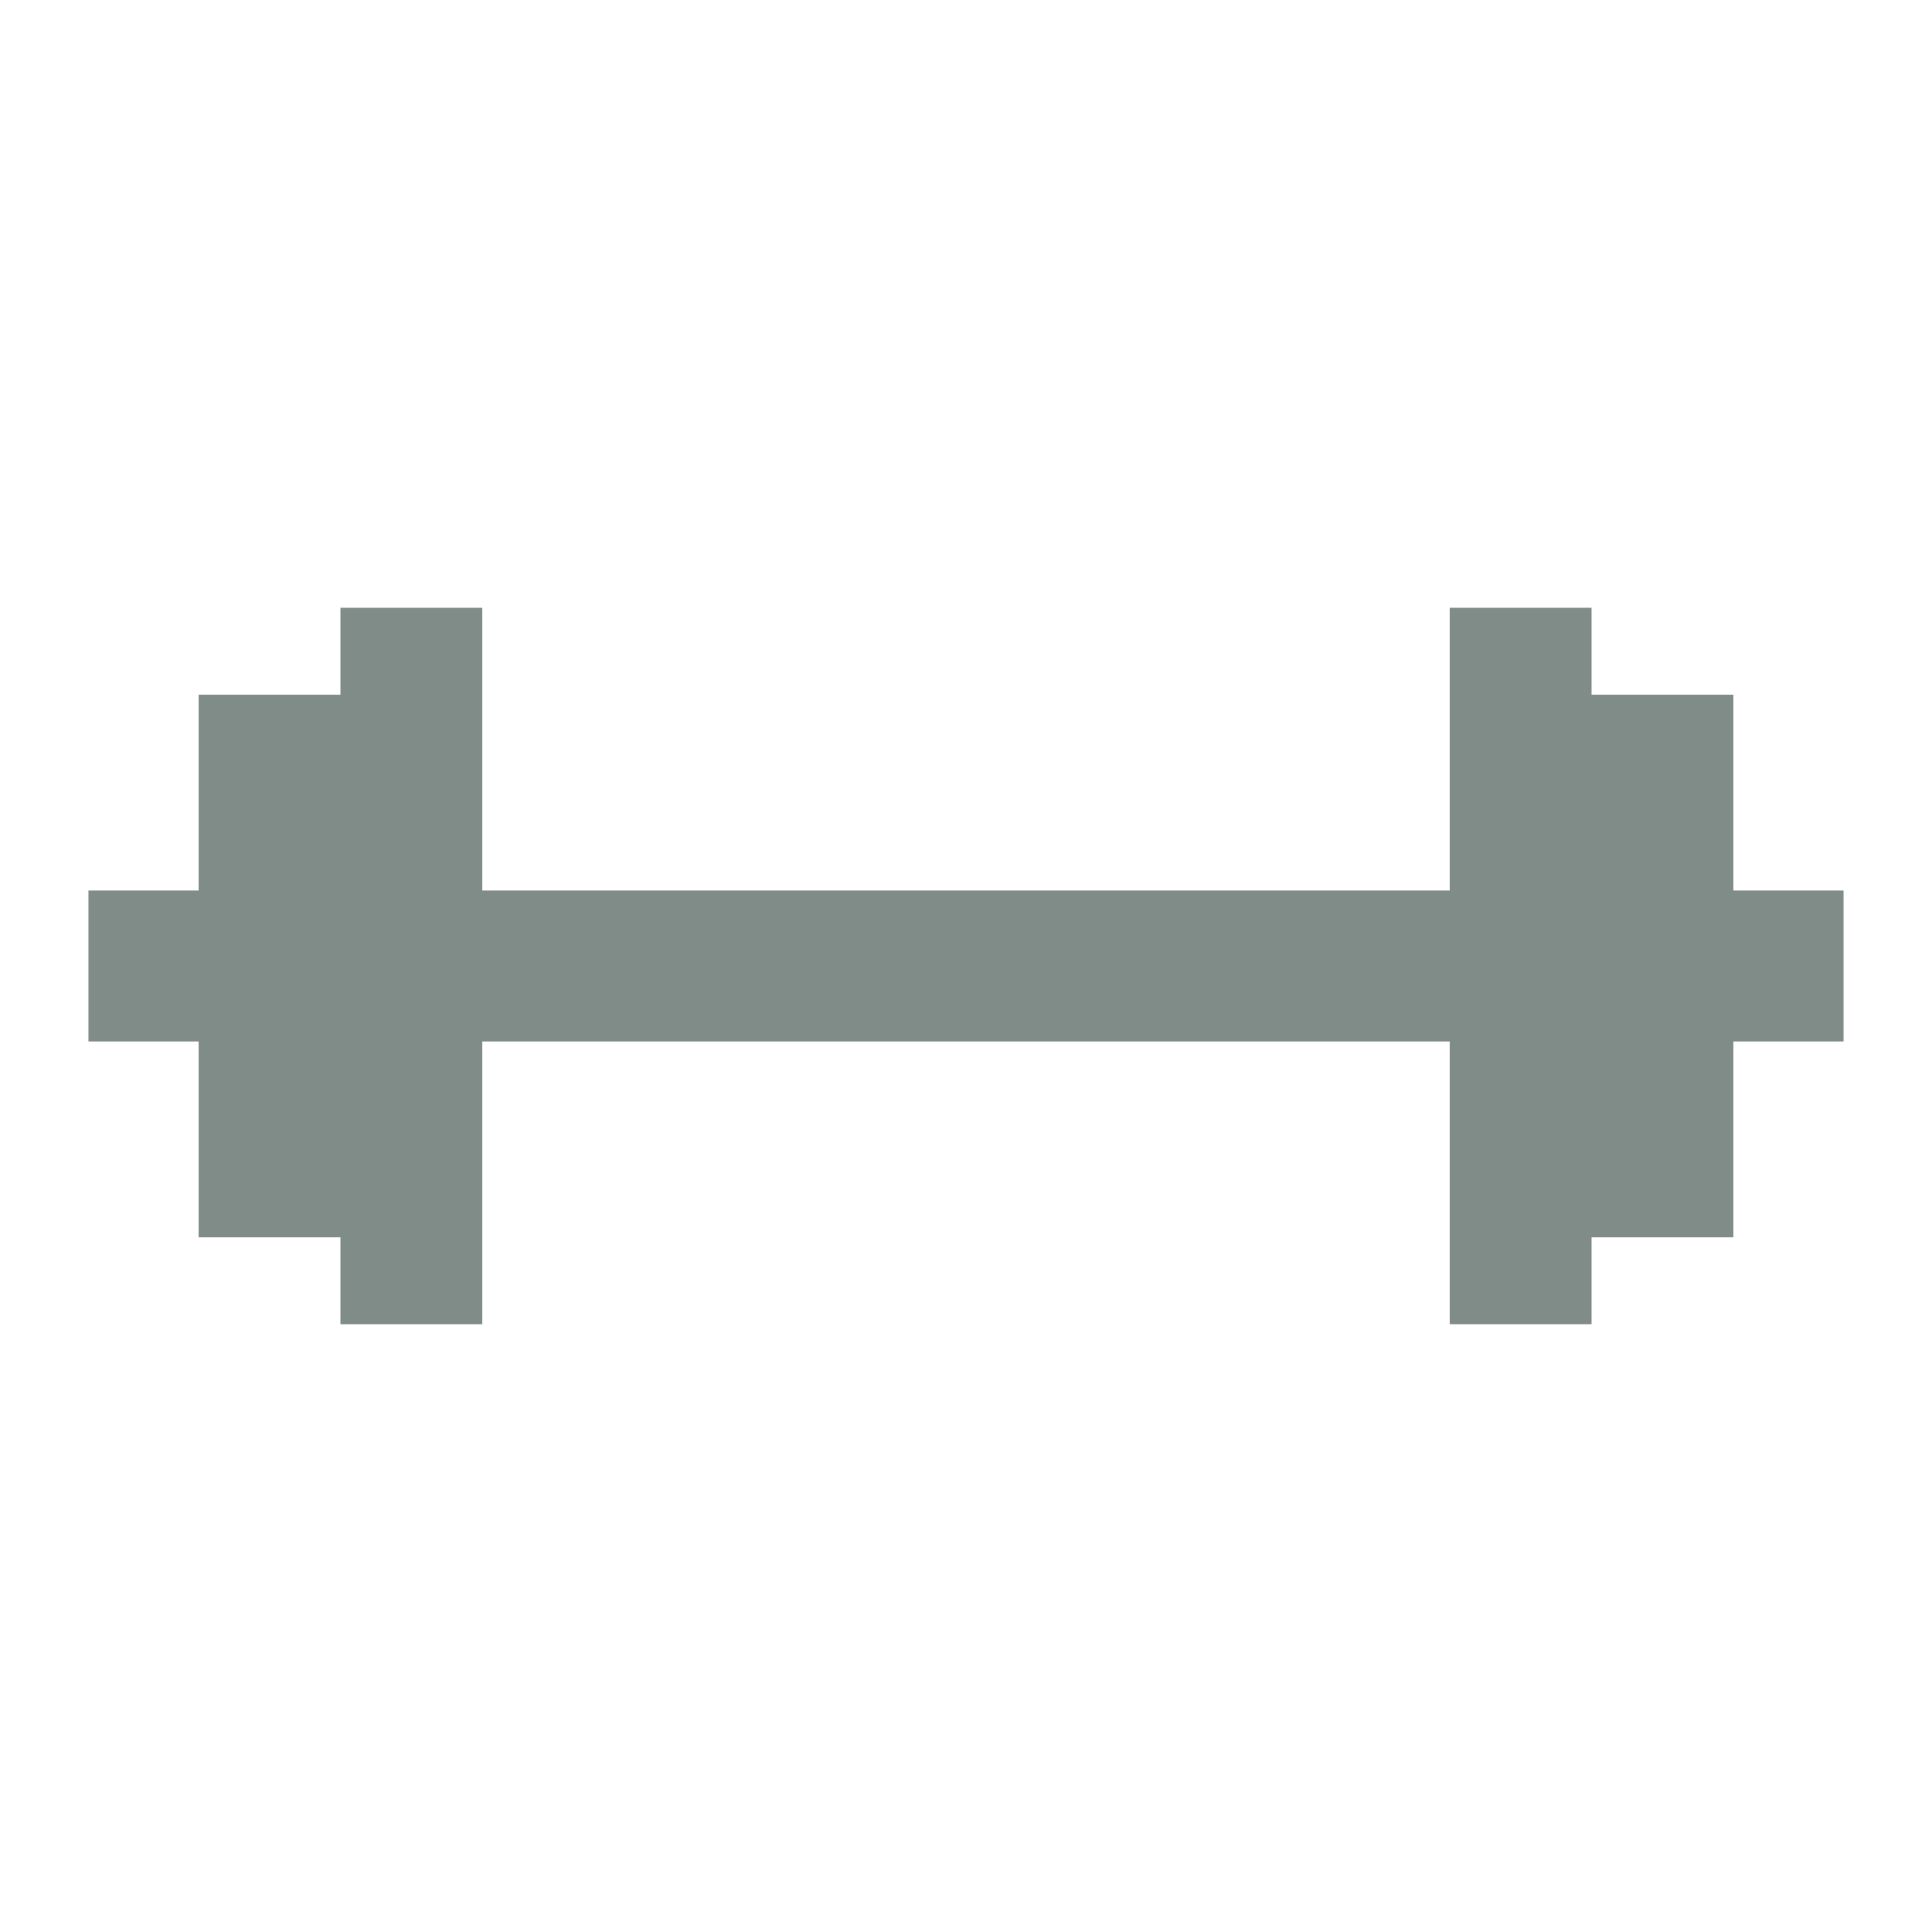<?xml version="1.0" encoding="UTF-8"?> <svg xmlns="http://www.w3.org/2000/svg" id="iconsのコピー" viewBox="0 0 512 512"><defs><style> .cls-1 { fill: #808C88; } </style></defs><polygon class="cls-1" points="459.36 184.1 421.78 184.1 421.78 161.07 384.19 161.07 384.19 236 127.81 236 127.81 161.07 90.22 161.07 90.22 184.1 52.64 184.1 52.64 236 23.44 236 23.44 276 52.64 276 52.64 327.9 90.22 327.9 90.22 350.93 127.81 350.93 127.81 276 384.19 276 384.19 350.93 421.78 350.93 421.78 327.9 459.36 327.9 459.36 276 488.56 276 488.56 236 459.36 236 459.36 184.1"></polygon></svg> 
